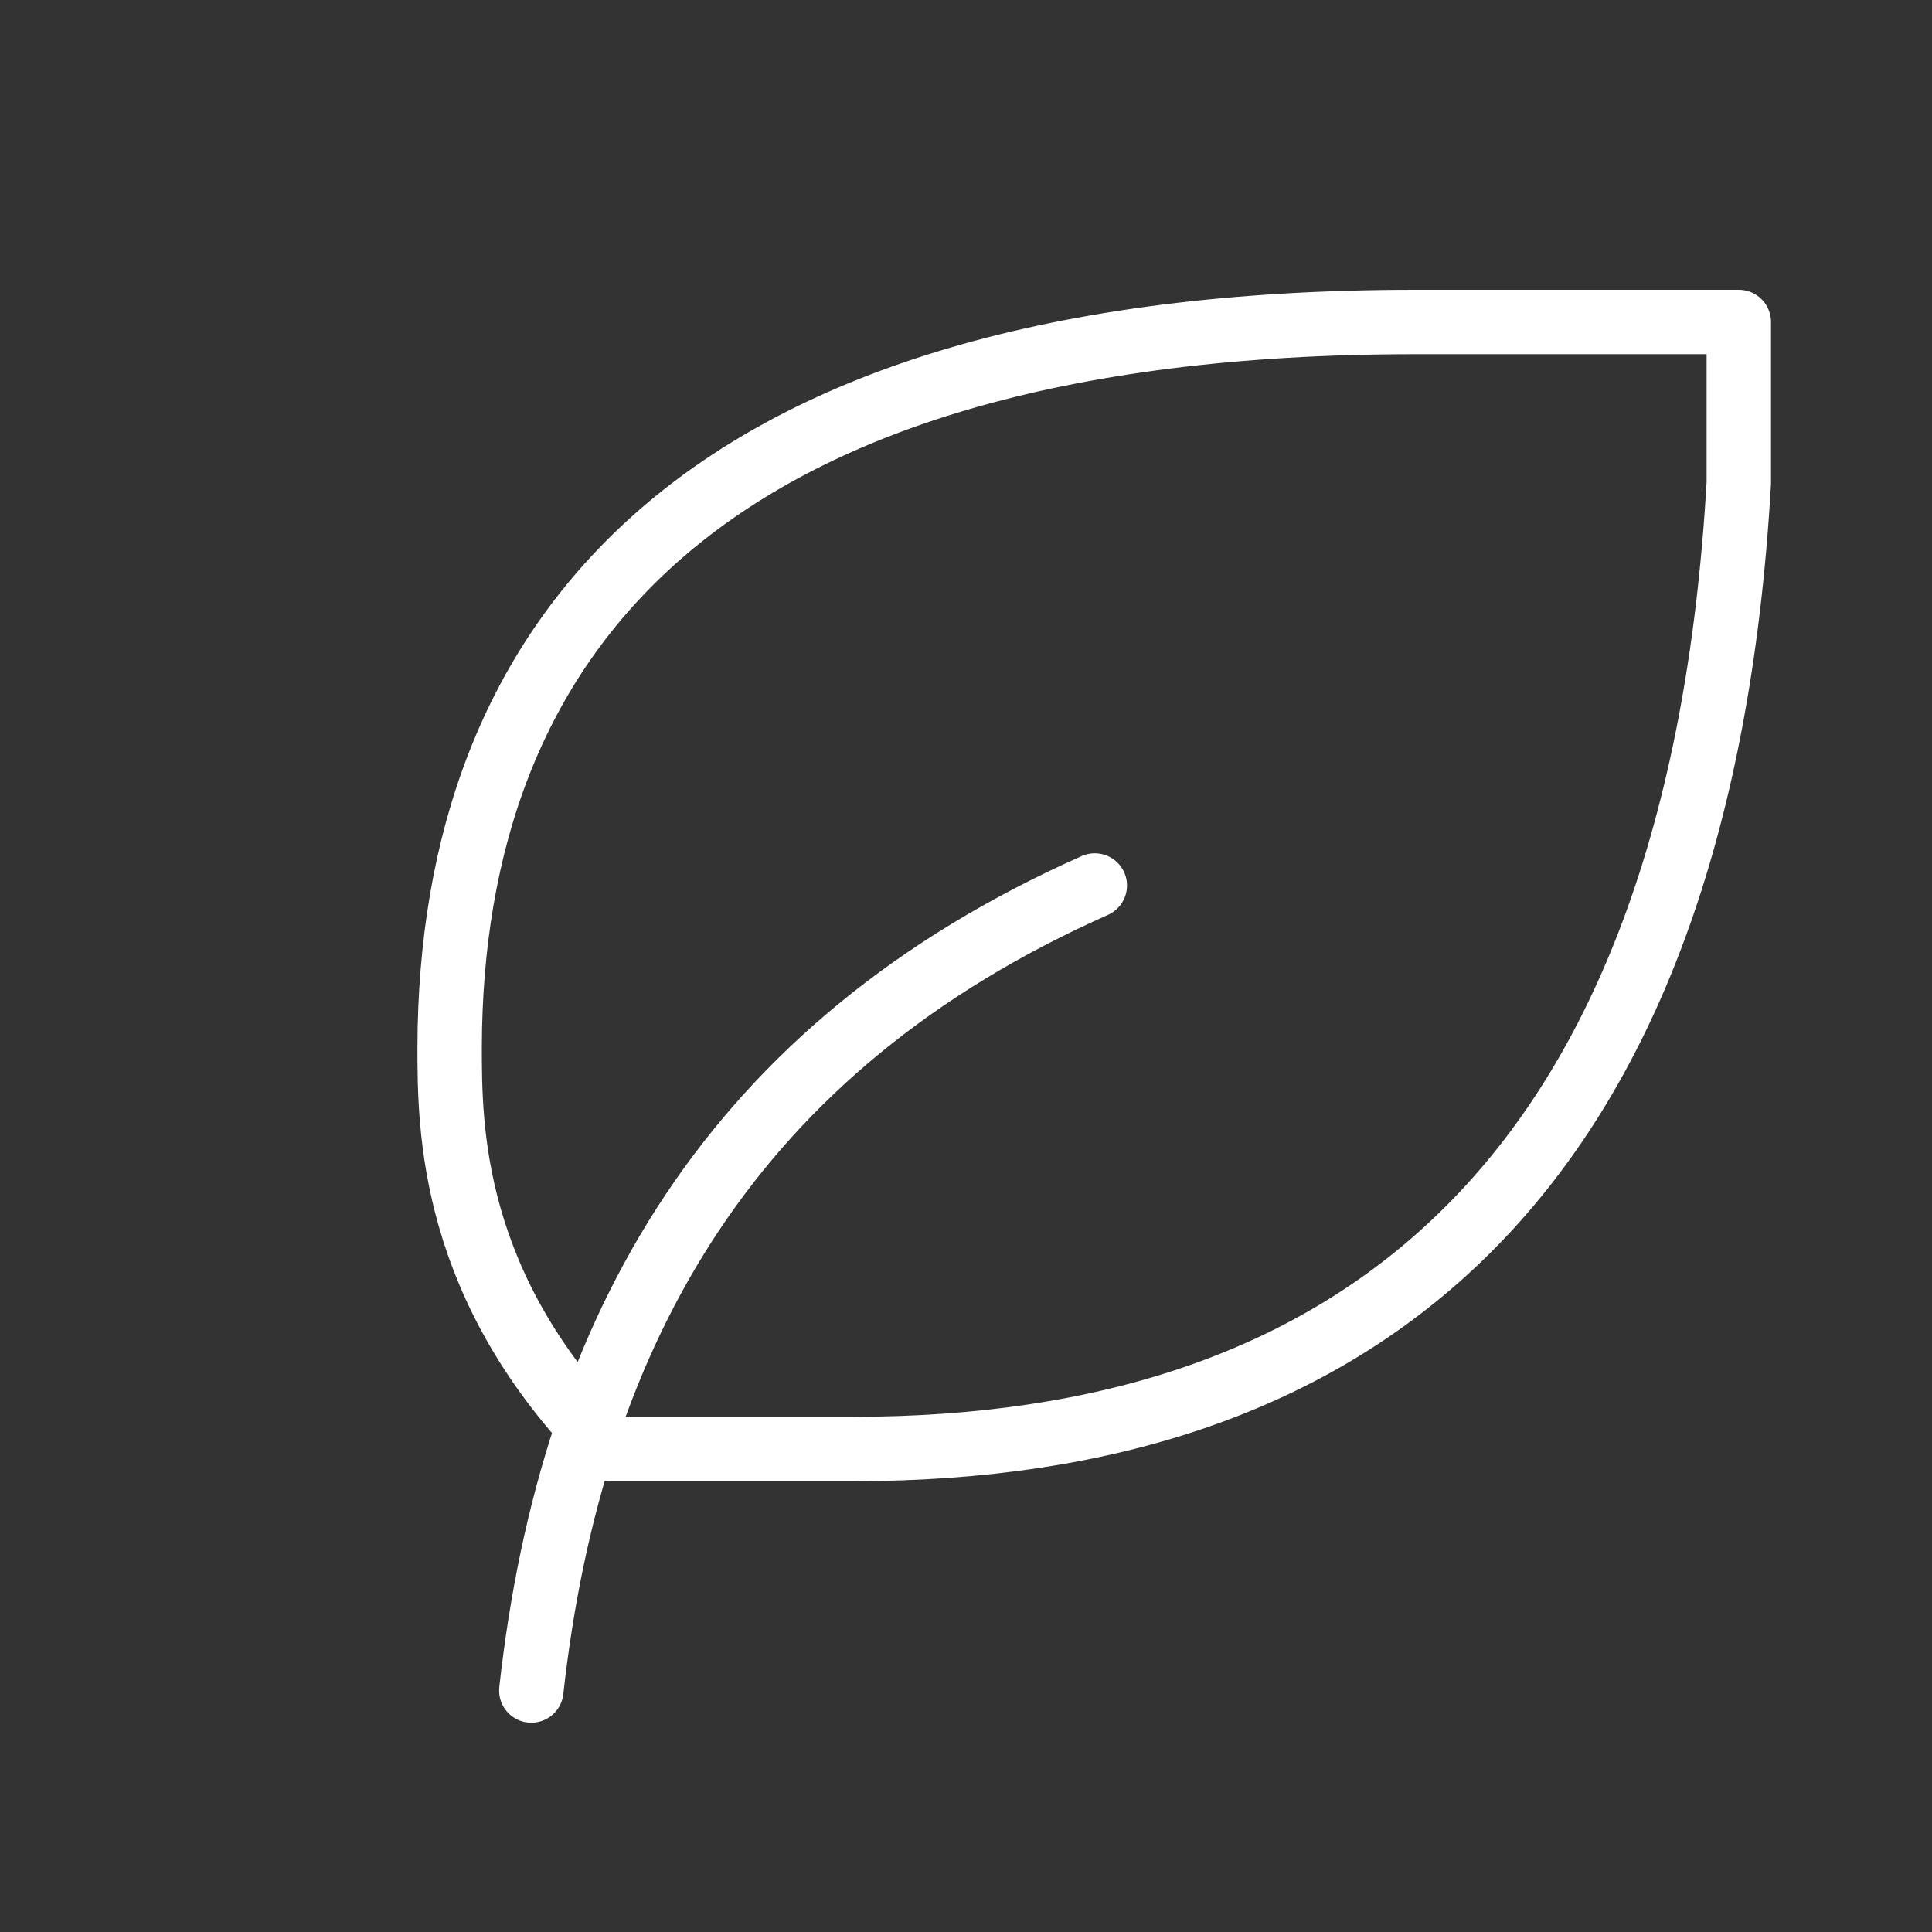 <svg width="30" height="30" fill="none" xmlns="http://www.w3.org/2000/svg"><rect width="100%" height="100%" fill="#333333" stroke="none"/><g clip-path="url(#clip0_416_2847)" stroke="#fff" stroke-linecap="round" stroke-linejoin="round"><path d="M8.25 26.25c.625-5.625 3.125-10 8.75-12.5m-3.75 8.75c7.772 0 13.125-4.11 13.75-15V5h-5.018C10.732 5 7 10 6.982 16.25c0 1.25 0 3.75 2.5 6.25h3.768z"/></g><defs><clipPath id="clip0_416_2847"><path fill="#fff" d="M0 0h30v30H0z"/></clipPath></defs></svg>
